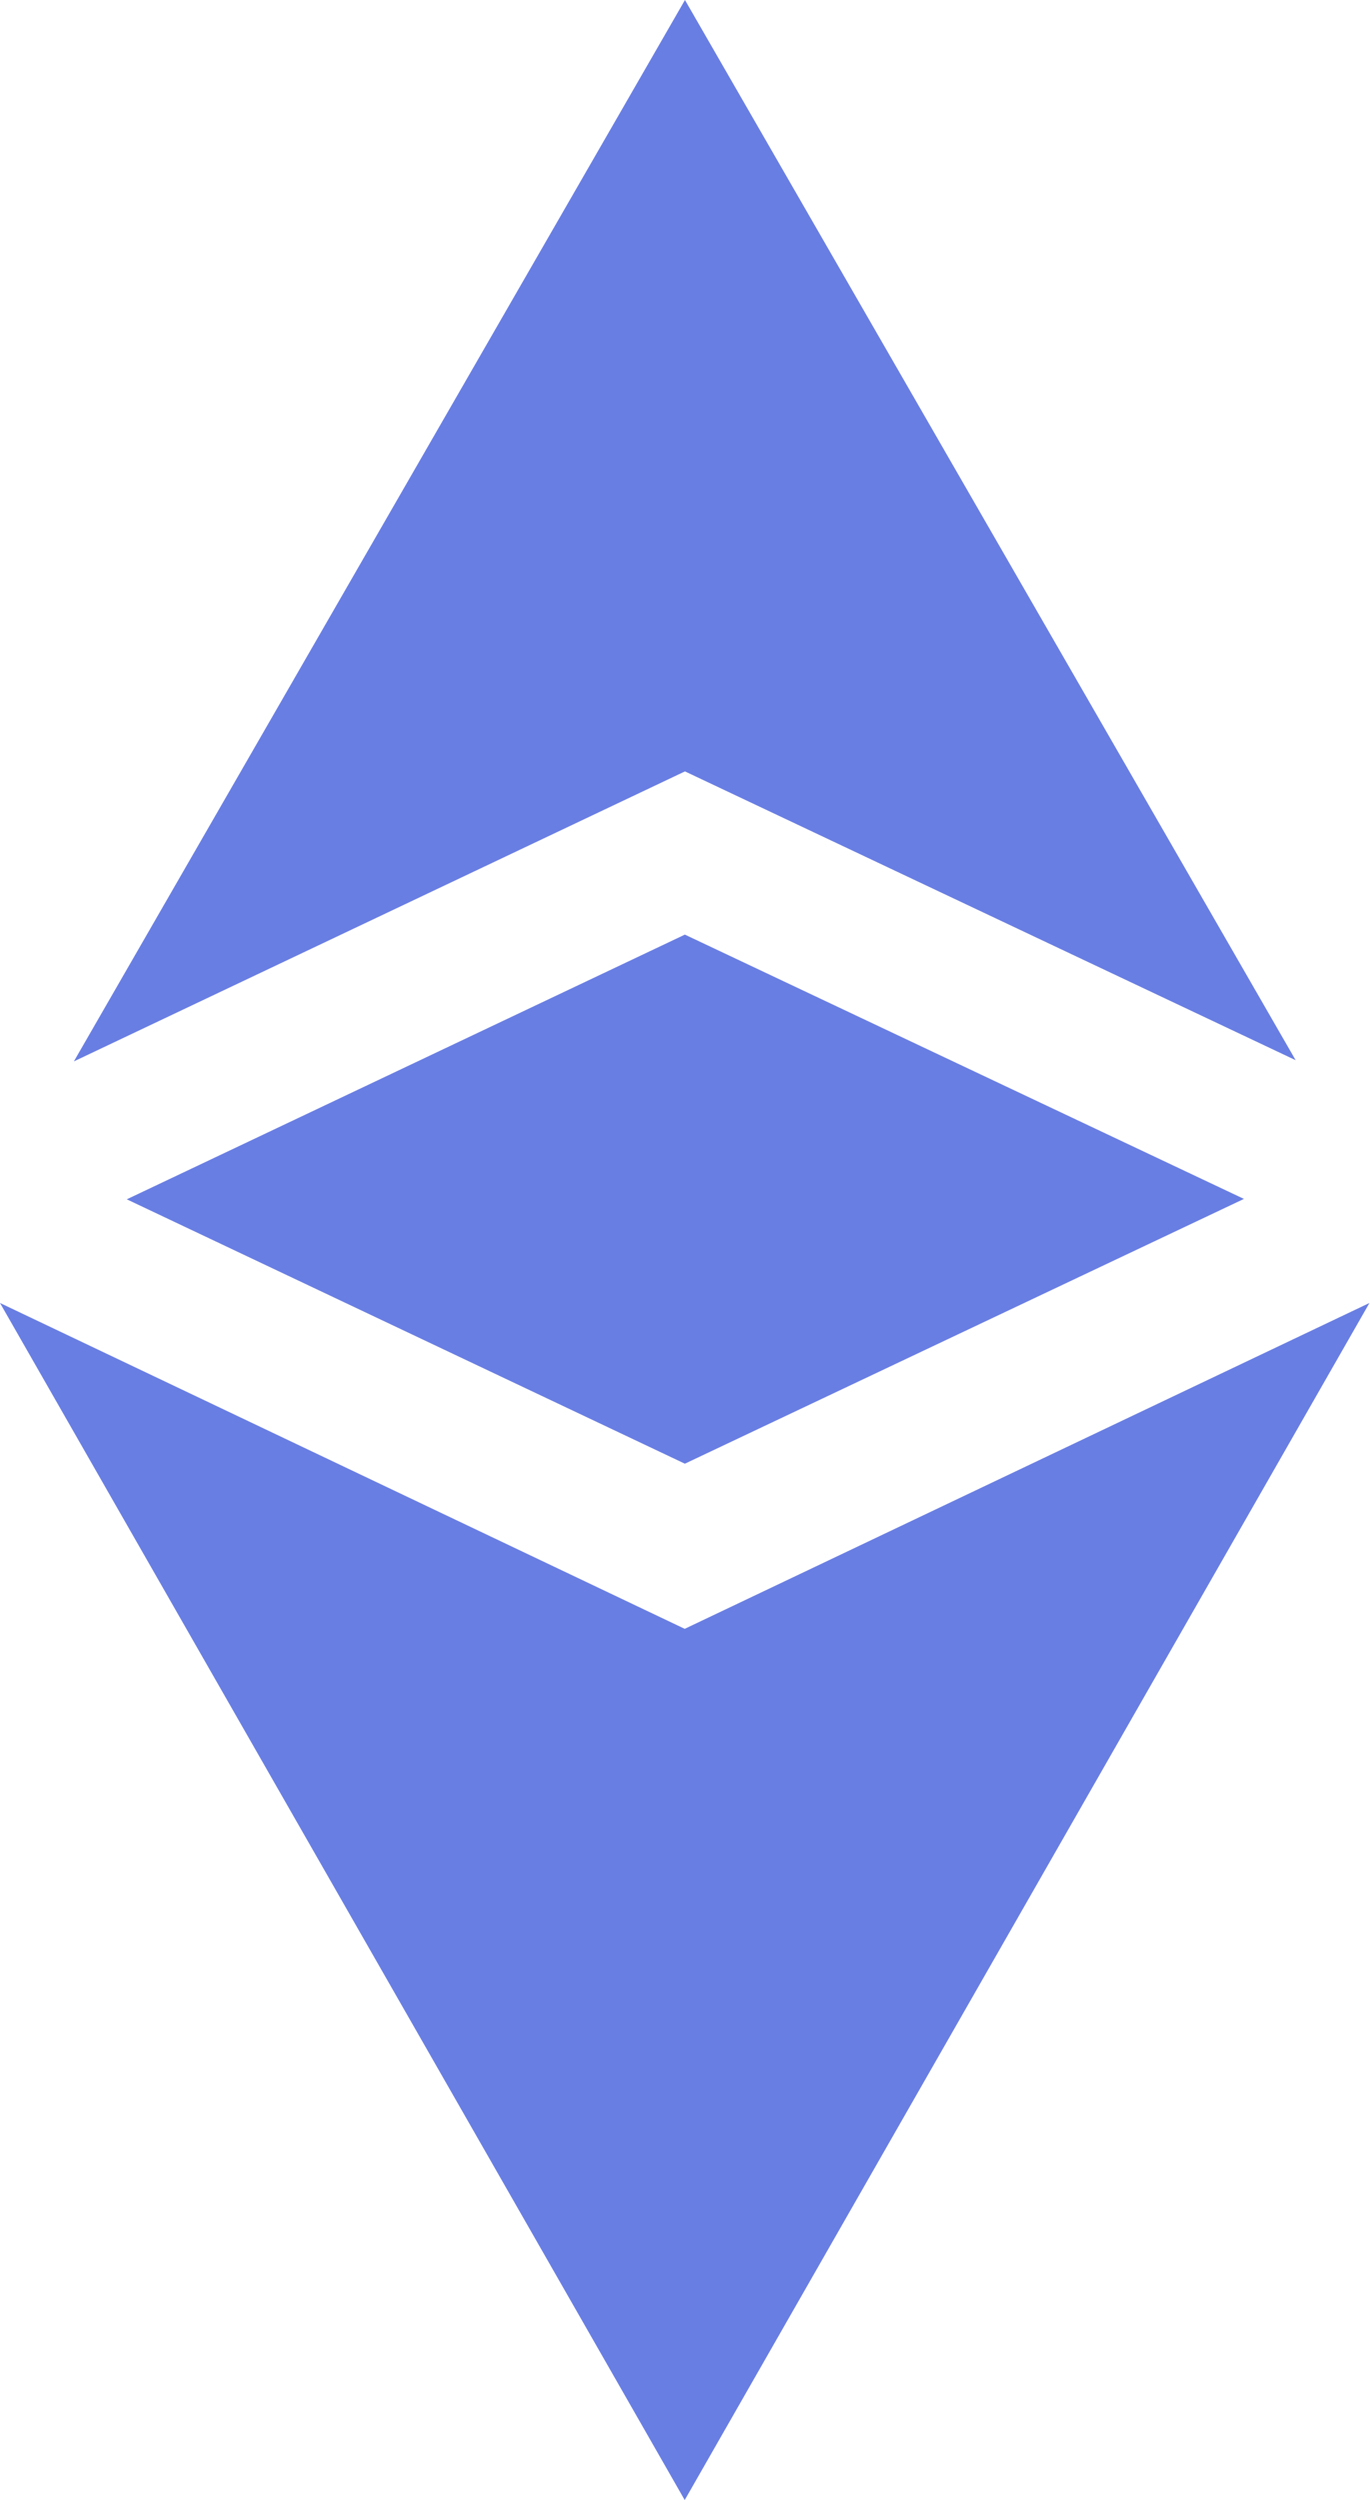 <svg xmlns="http://www.w3.org/2000/svg" id="ethereum" width="17.007" height="31.035" viewBox="0 0 17.007 31.035"><defs><style>.cls-1{fill:#697ee3}</style></defs><path id="Trazado_167" d="M8.5 270.893L0 266.848l8.5 14.86 8.5-14.86zm0 0" class="cls-1" transform="translate(0 -250.673)"/><path id="Trazado_168" d="M30.3 13.161L22.719 0l-7.586 13.176 7.586-3.6zm0 0" class="cls-1" transform="translate(-14.216)"/><path id="Trazado_169" d="M25.98 194.6l6.928 3.282 6.94-3.287-6.94-3.281zm0 0" class="cls-1" transform="translate(-24.406 -179.712)"/></svg>